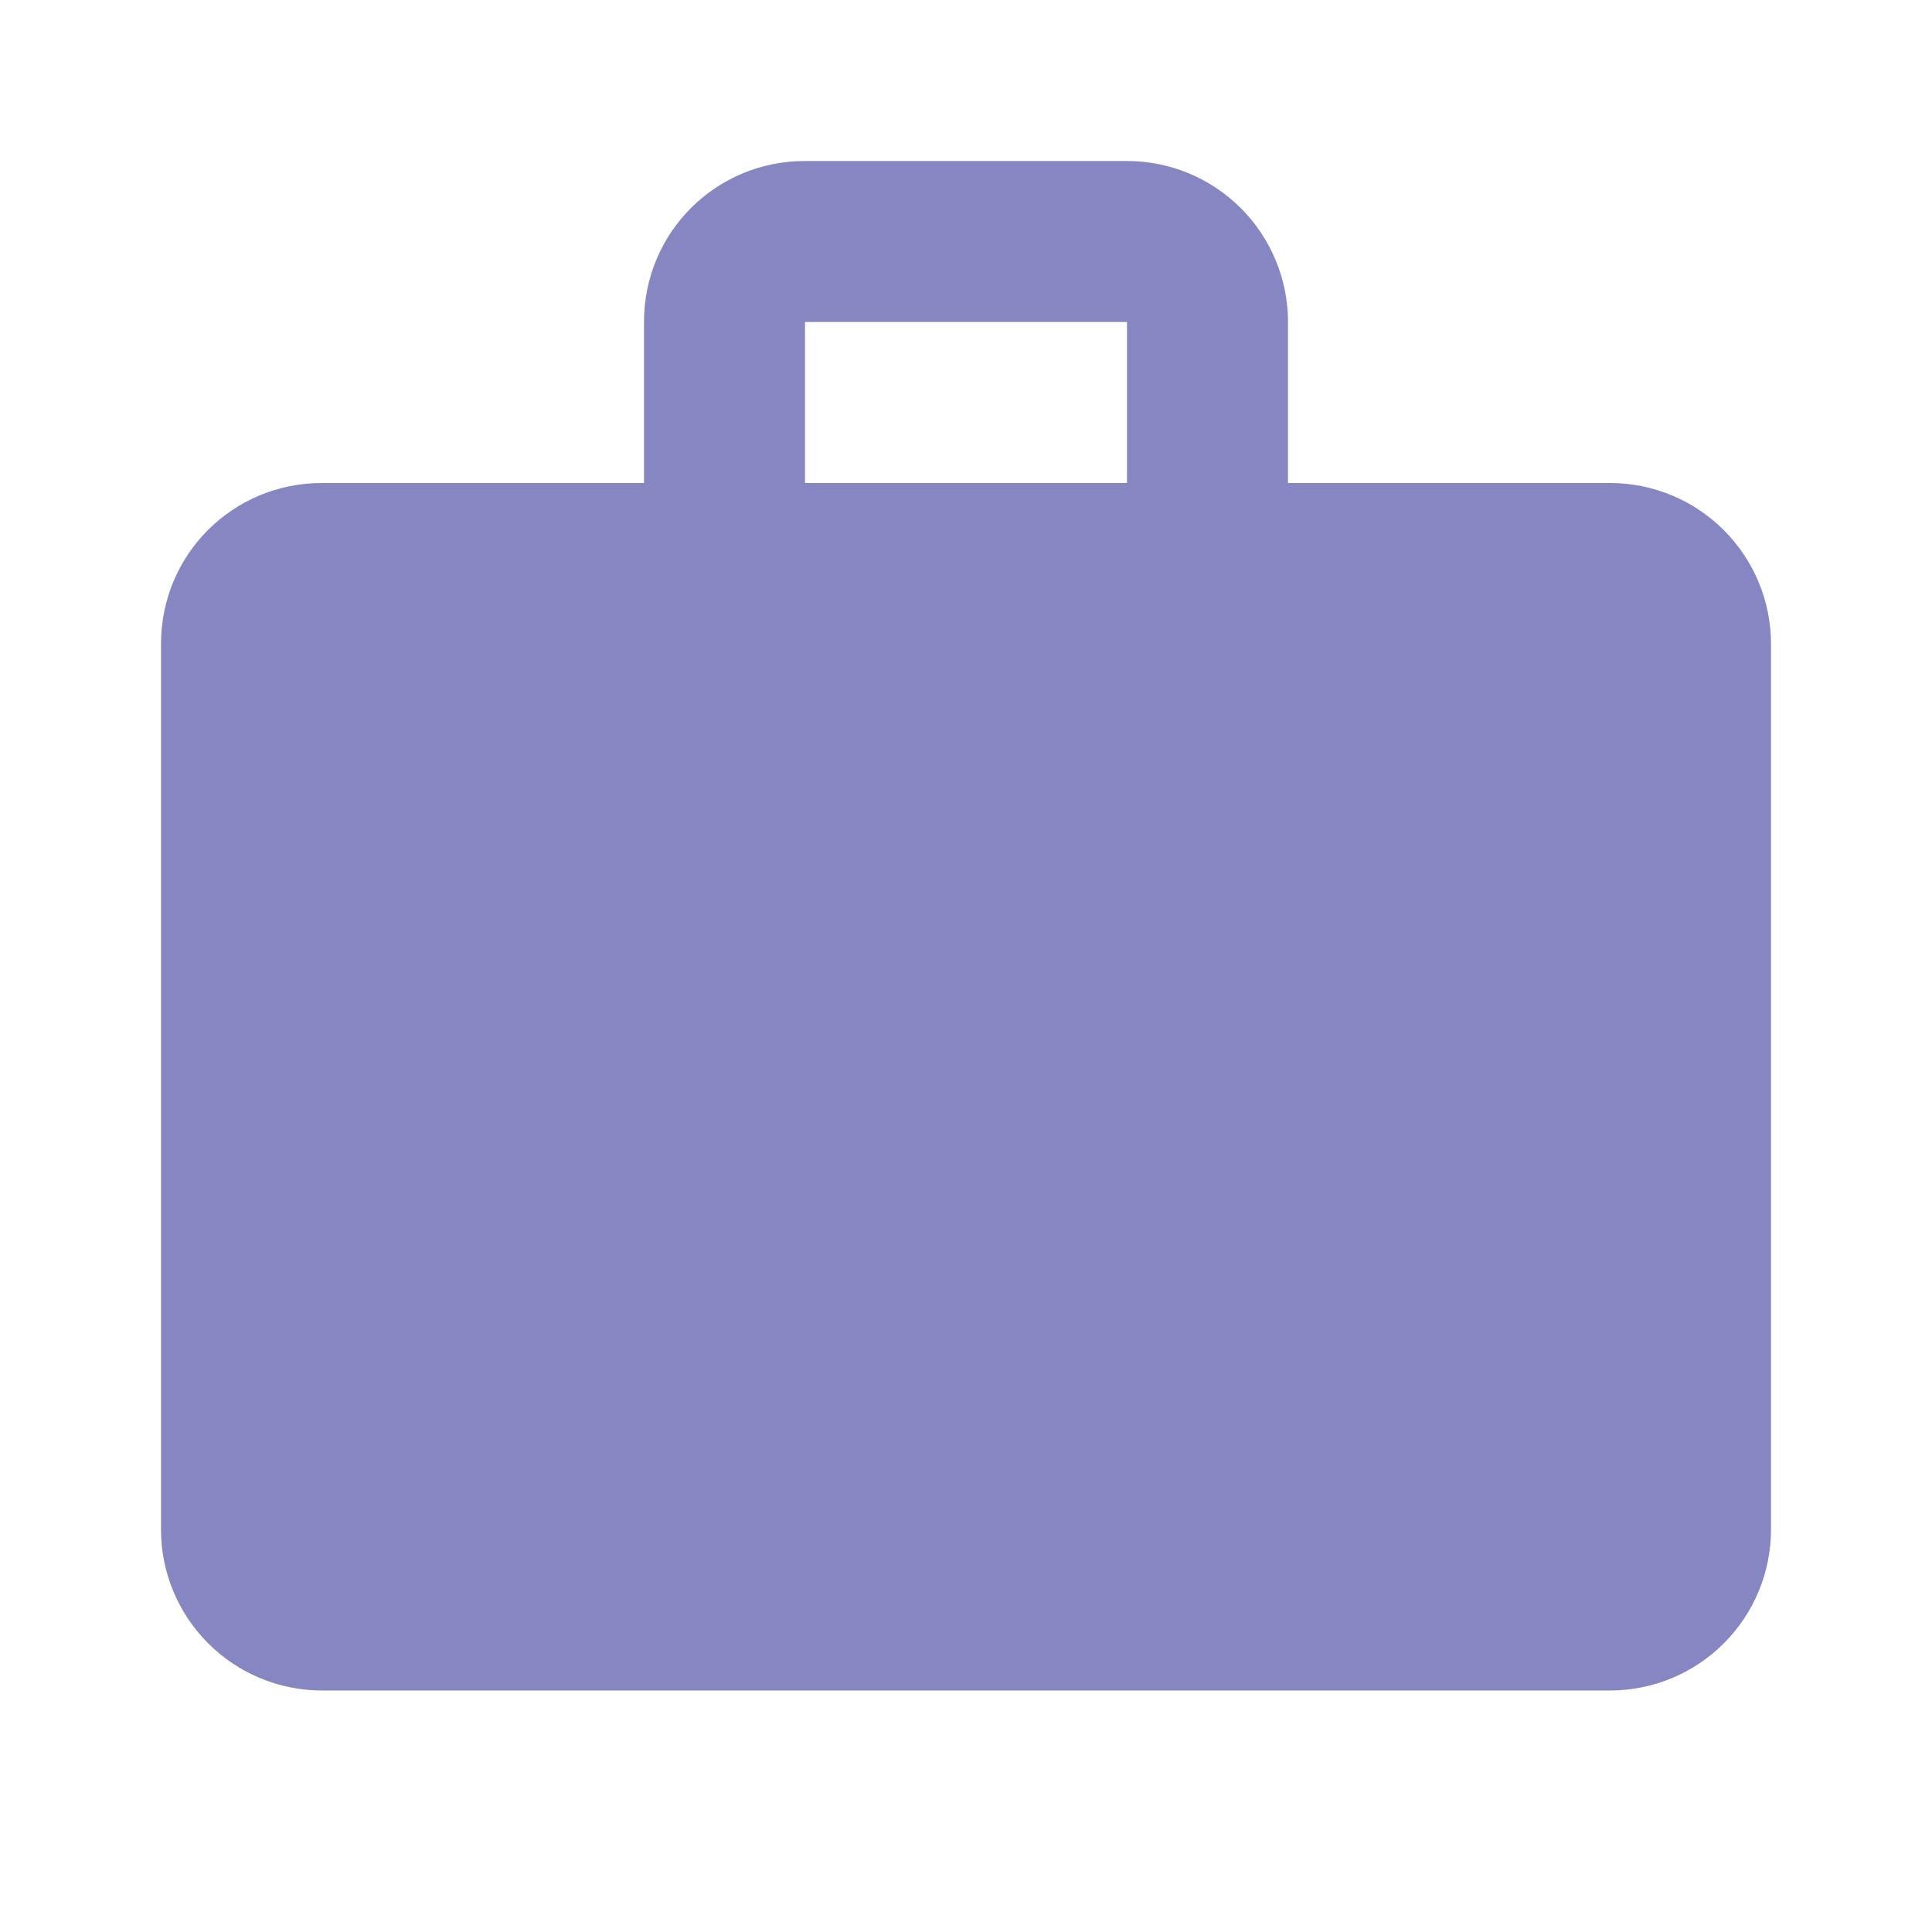 <svg width="36" height="36" viewBox="0 0 36 36" fill="none" xmlns="http://www.w3.org/2000/svg">
<path d="M15 3H21C21.796 3 22.559 3.316 23.121 3.879C23.684 4.441 24 5.204 24 6V9H30C30.796 9 31.559 9.316 32.121 9.879C32.684 10.441 33 11.204 33 12V28.5C33 29.296 32.684 30.059 32.121 30.621C31.559 31.184 30.796 31.5 30 31.5H6C5.204 31.5 4.441 31.184 3.879 30.621C3.316 30.059 3 29.296 3 28.5V12C3 10.335 4.335 9 6 9H12V6C12 4.335 13.335 3 15 3ZM21 9V6H15V9H21Z" fill="#8686C3"/>
</svg>
